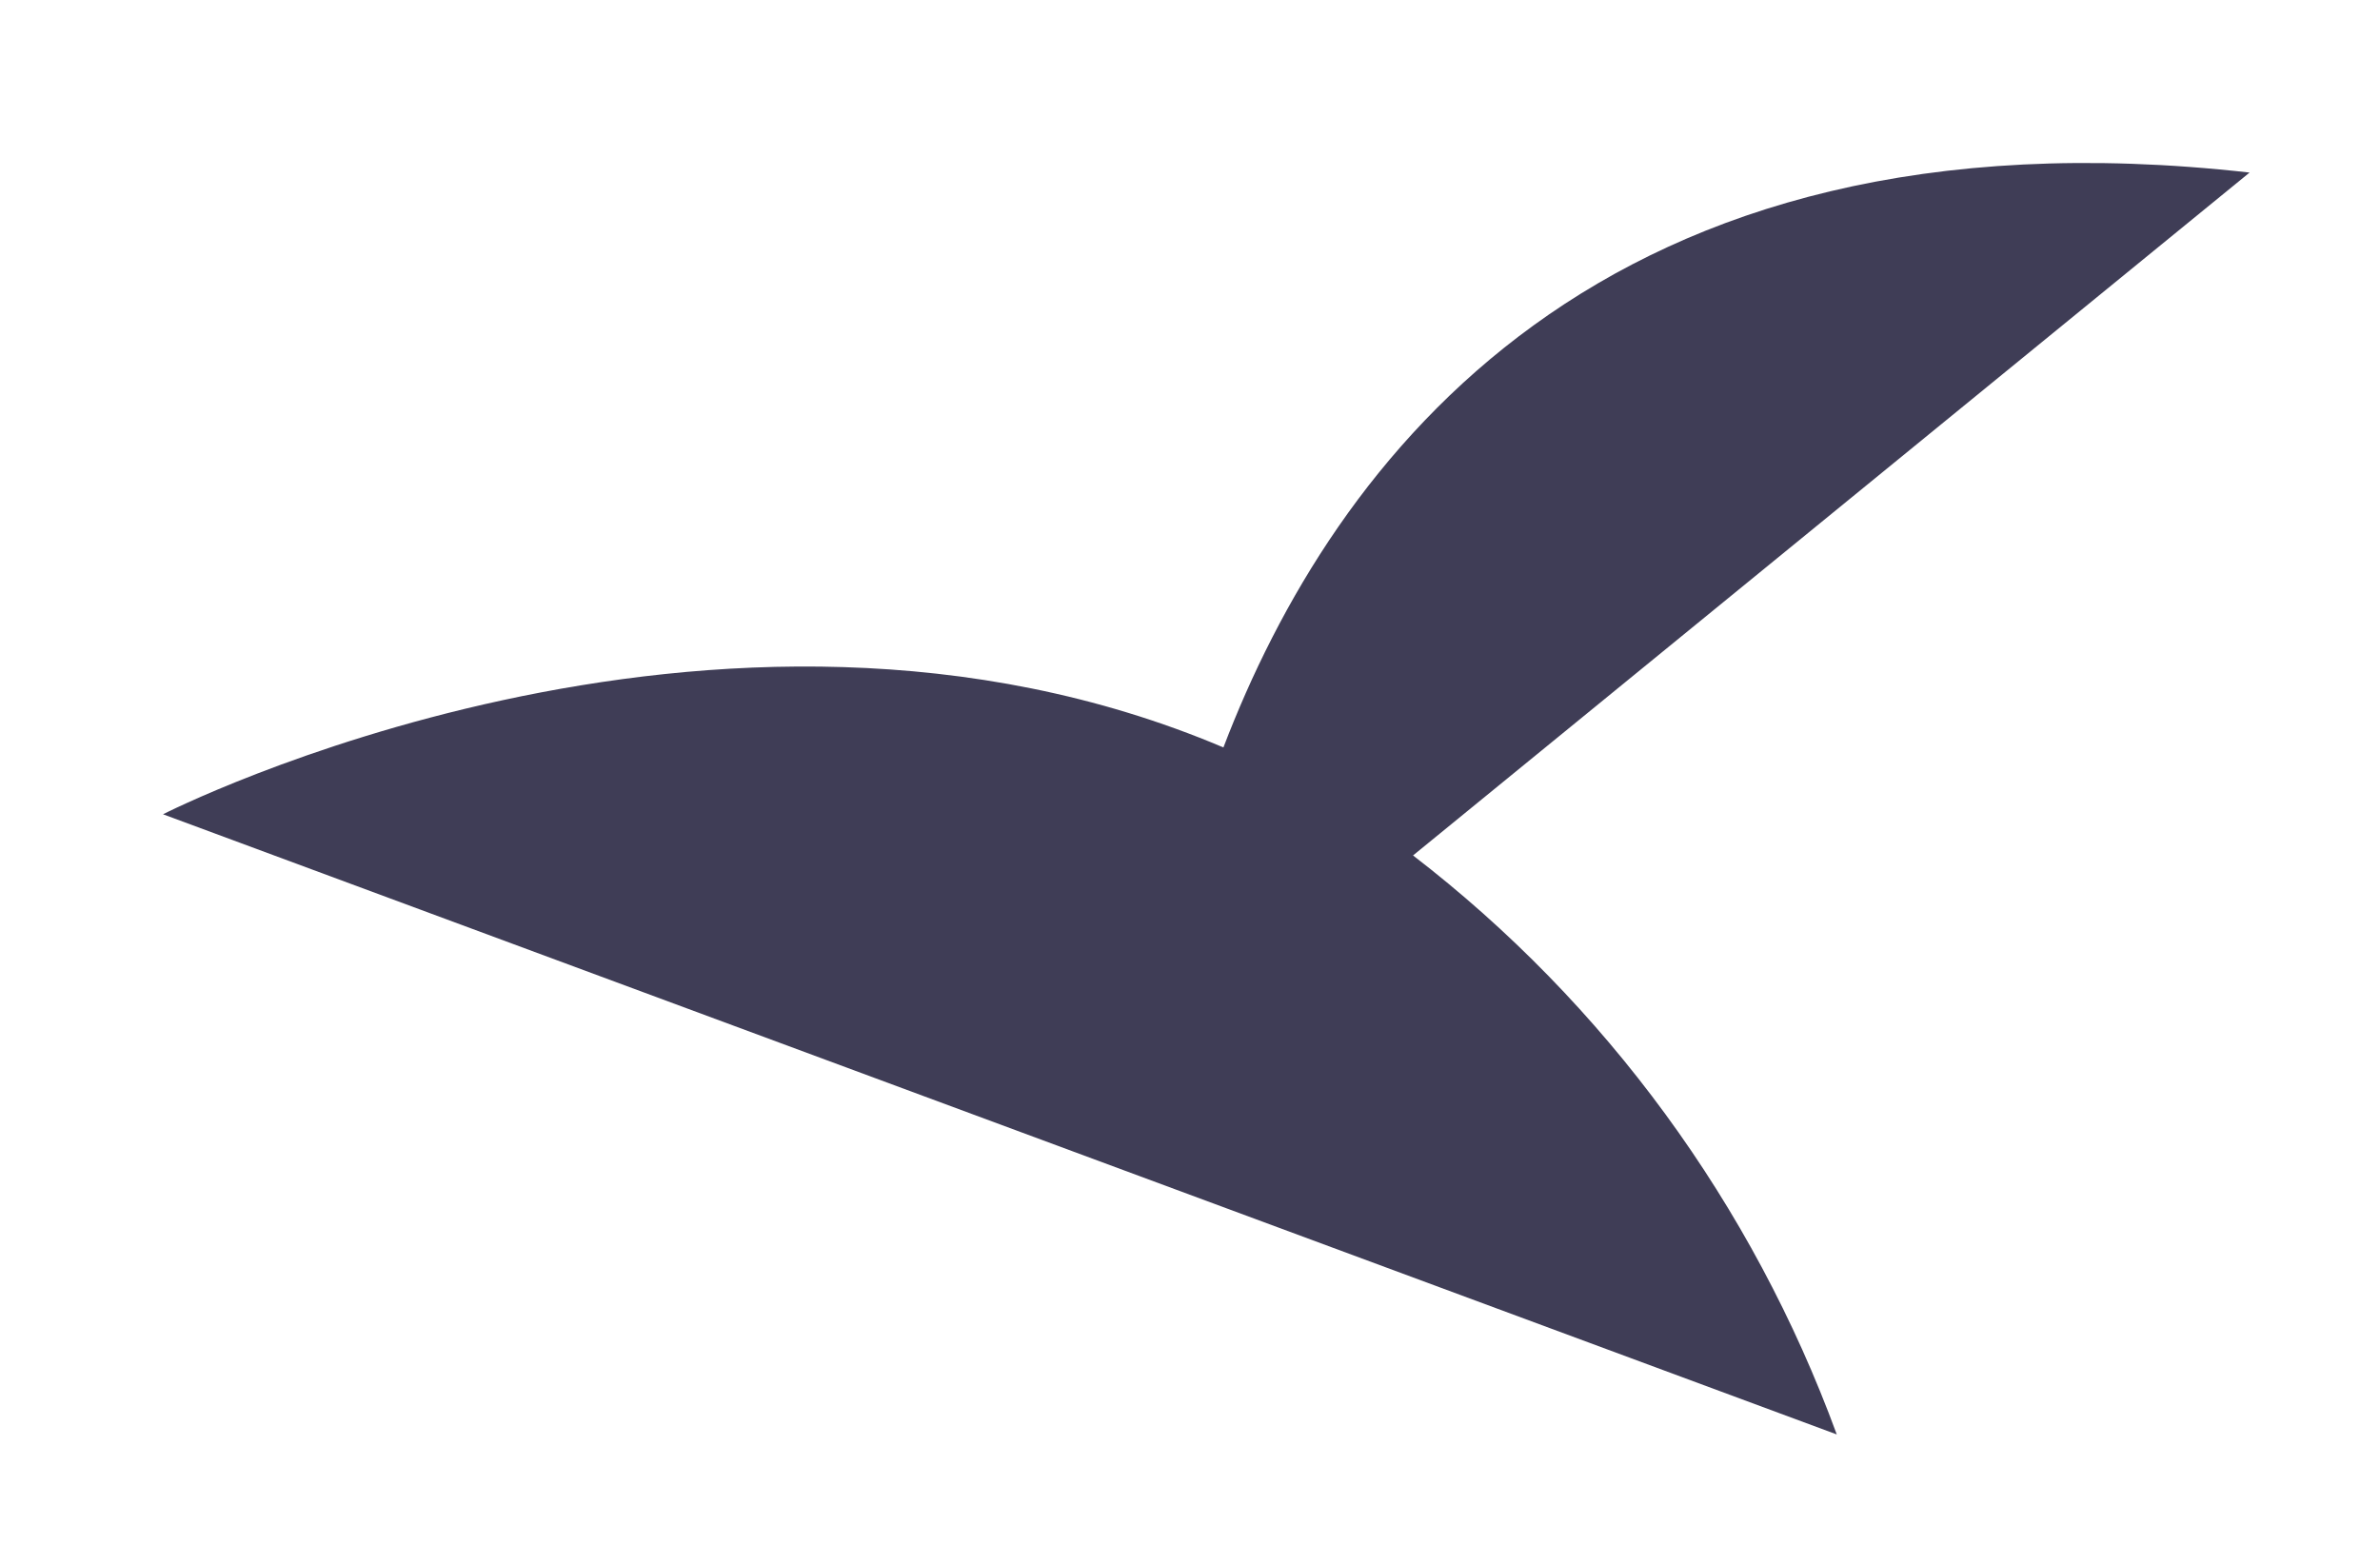 <svg width="73" height="48" viewBox="0 0 73 48" fill="none" xmlns="http://www.w3.org/2000/svg">
<g filter="url(#filter0_d_238_1740)">
<path d="M38.341 21.24L64 0.293C44.067 -1.951 35.877 9.145 32.525 17.927C16.952 11.327 0 19.977 0 19.977L51.338 39C48.748 31.939 44.24 25.778 38.341 21.24Z" fill="#3F3D56"/>
</g>
<defs>
<filter id="filter0_d_238_1740" x="0" y="0" width="73" height="48" filterUnits="userSpaceOnUse" color-interpolation-filters="sRGB">
<feFlood flood-opacity="0" result="BackgroundImageFix"/>
<feColorMatrix in="SourceAlpha" type="matrix" values="0 0 0 0 0 0 0 0 0 0 0 0 0 0 0 0 0 0 127 0" result="hardAlpha"/>
<feOffset dx="5" dy="5"/>
<feGaussianBlur stdDeviation="2"/>
<feComposite in2="hardAlpha" operator="out"/>
<feColorMatrix type="matrix" values="0 0 0 0 0 0 0 0 0 0 0 0 0 0 0 0 0 0 0.25 0"/>
<feBlend mode="normal" in2="BackgroundImageFix" result="effect1_dropShadow_238_1740"/>
<feBlend mode="normal" in="SourceGraphic" in2="effect1_dropShadow_238_1740" result="shape"/>
</filter>
</defs>
</svg>
